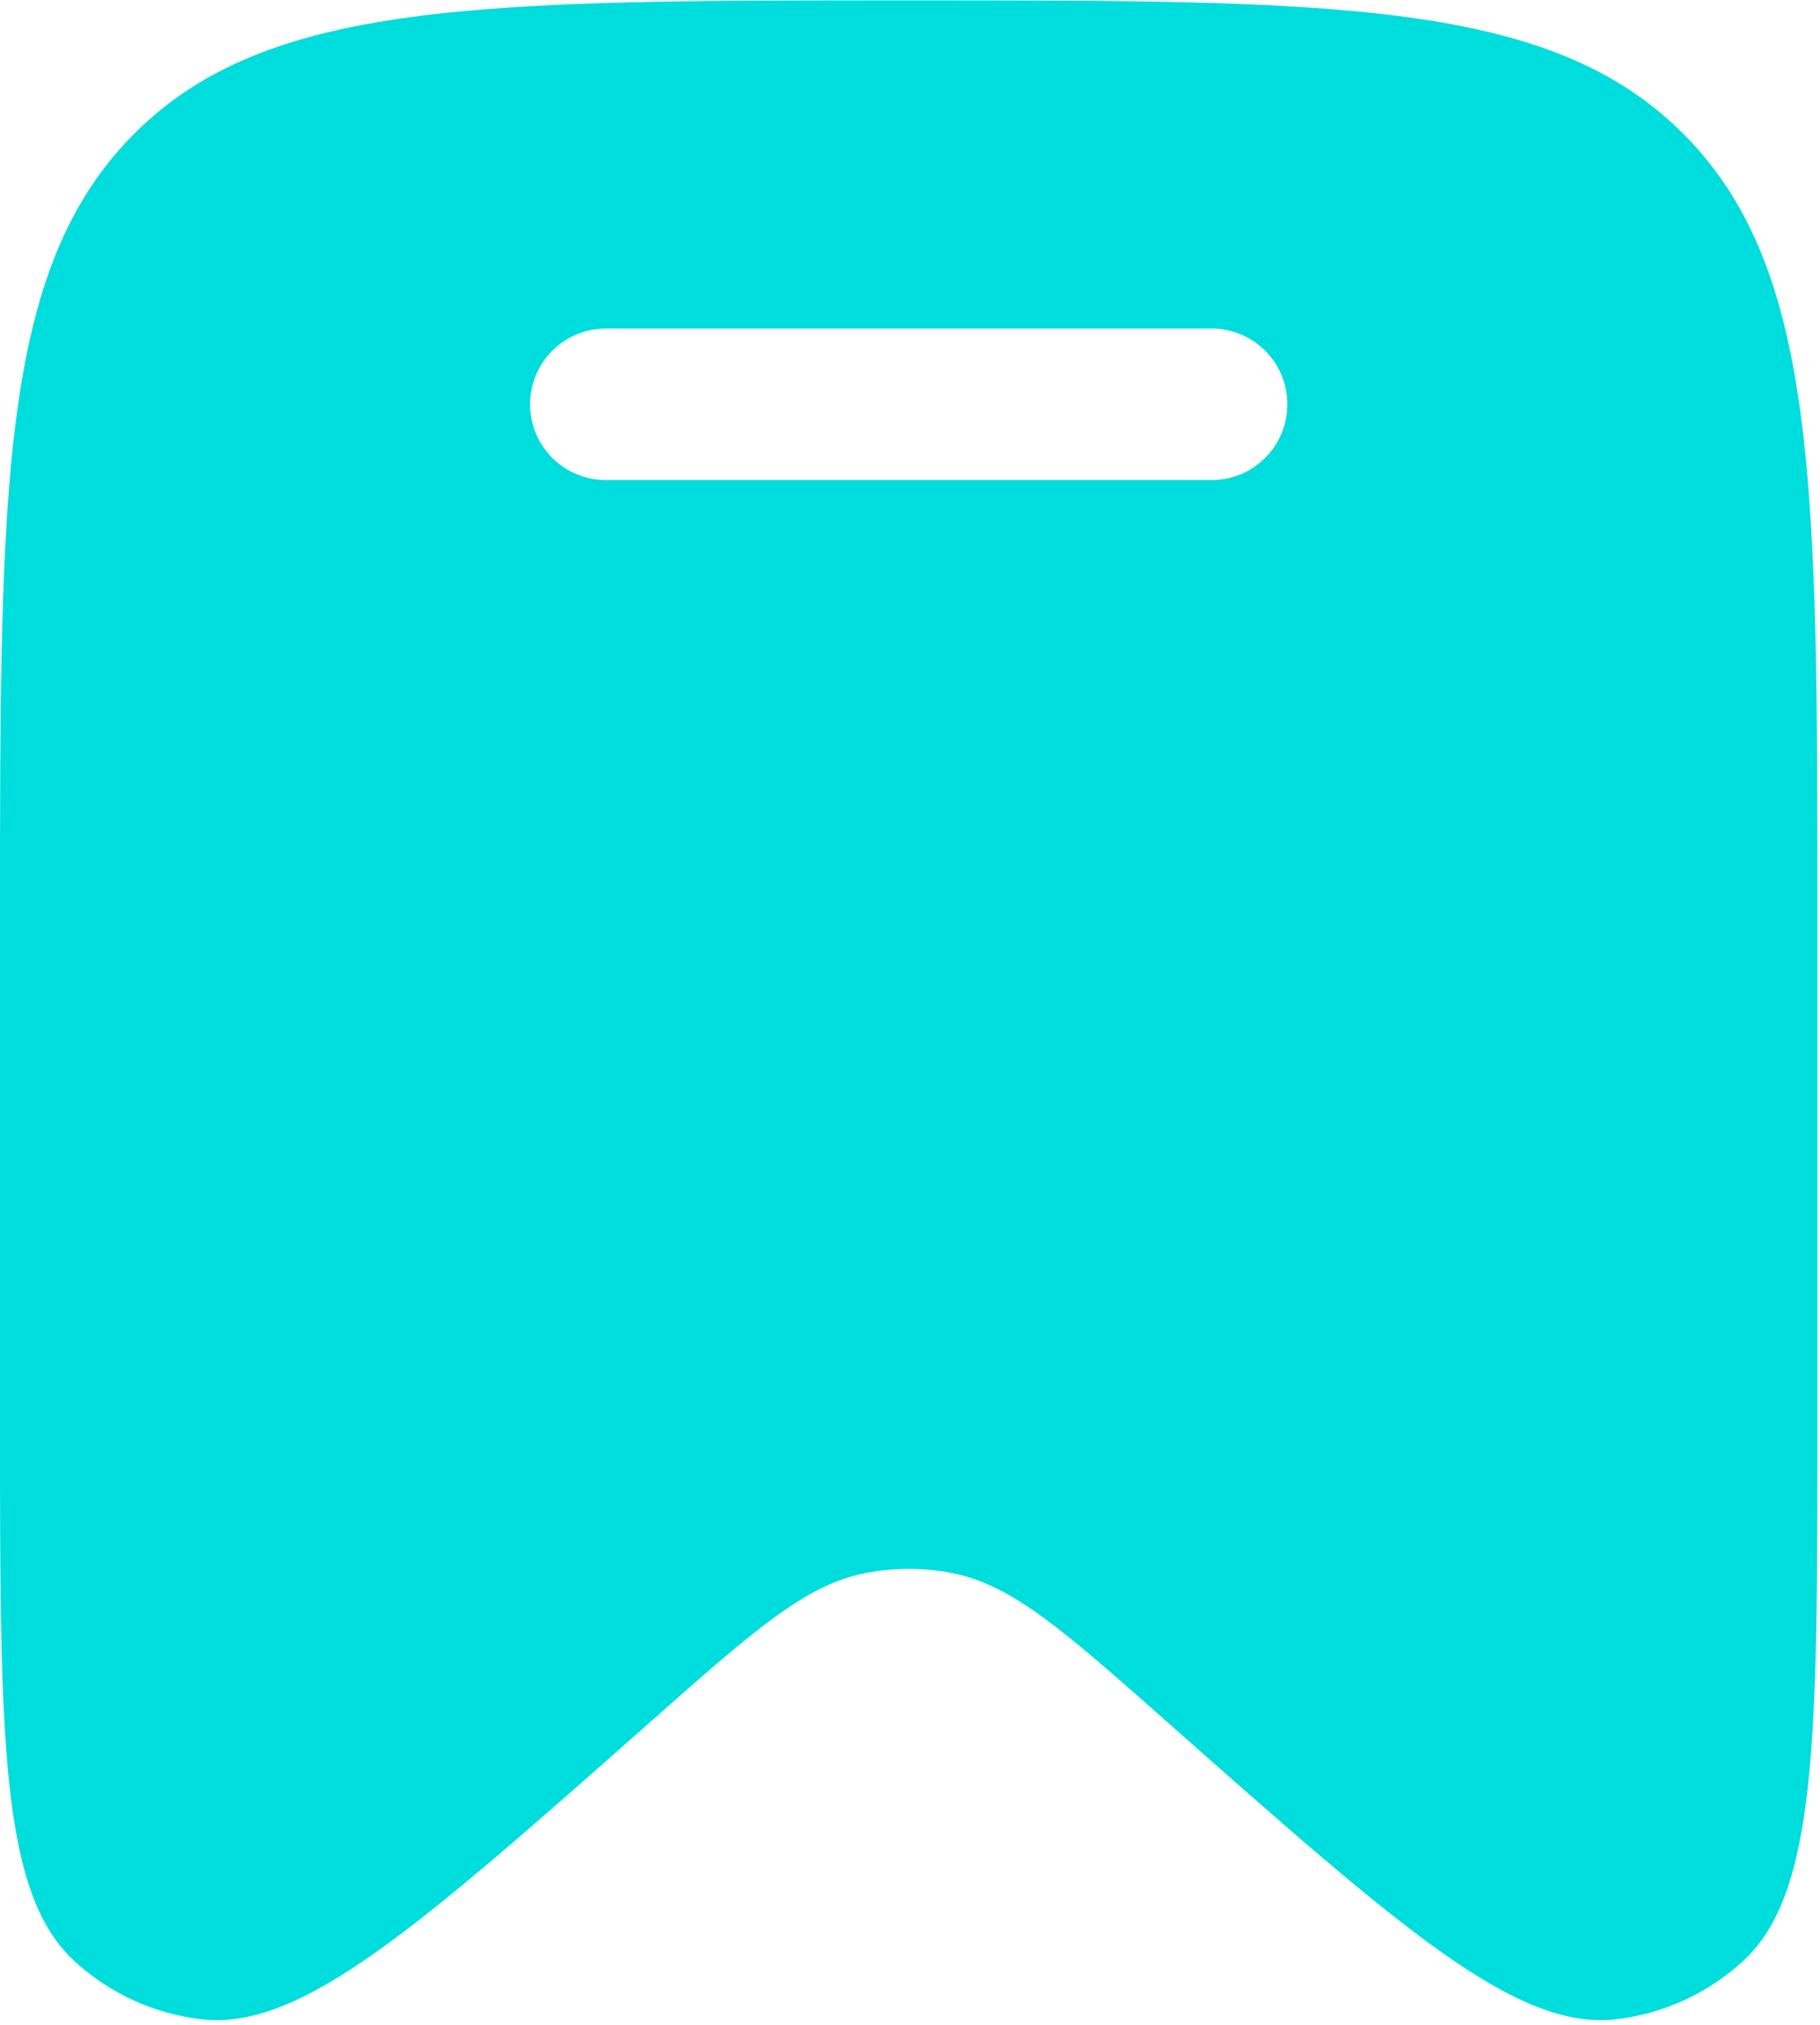 <svg width="338" height="376" viewBox="0 0 338 376" fill="none" xmlns="http://www.w3.org/2000/svg">
<path fill-rule="evenodd" clip-rule="evenodd" d="M337.525 170.655V264.288C337.525 322.353 337.525 351.386 323.76 364.072C317.195 370.123 308.909 373.924 300.081 374.932C281.571 377.051 259.956 357.932 216.725 319.696C197.617 302.796 188.062 294.344 177.008 292.119C171.564 291.022 165.961 291.022 160.518 292.119C149.464 294.344 139.908 302.796 120.8 319.696C77.57 357.932 55.955 377.051 37.445 374.932C28.617 373.924 20.331 370.123 13.766 364.072C2.23534e-06 351.386 0 322.353 0 264.288V170.655C0 90.237 -2.23534e-06 50.029 24.715 25.046C49.429 0.064 89.207 0.064 168.763 0.064C248.317 0.064 288.097 0.064 312.811 25.046C337.525 50.029 337.525 90.237 337.525 170.655ZM98.445 75.069C98.445 67.302 104.741 61.006 112.508 61.006H225.017C232.784 61.006 239.08 67.302 239.08 75.069C239.08 82.836 232.784 89.133 225.017 89.133H112.508C104.741 89.133 98.445 82.836 98.445 75.069Z" fill="#00DDDD"/>
</svg>

